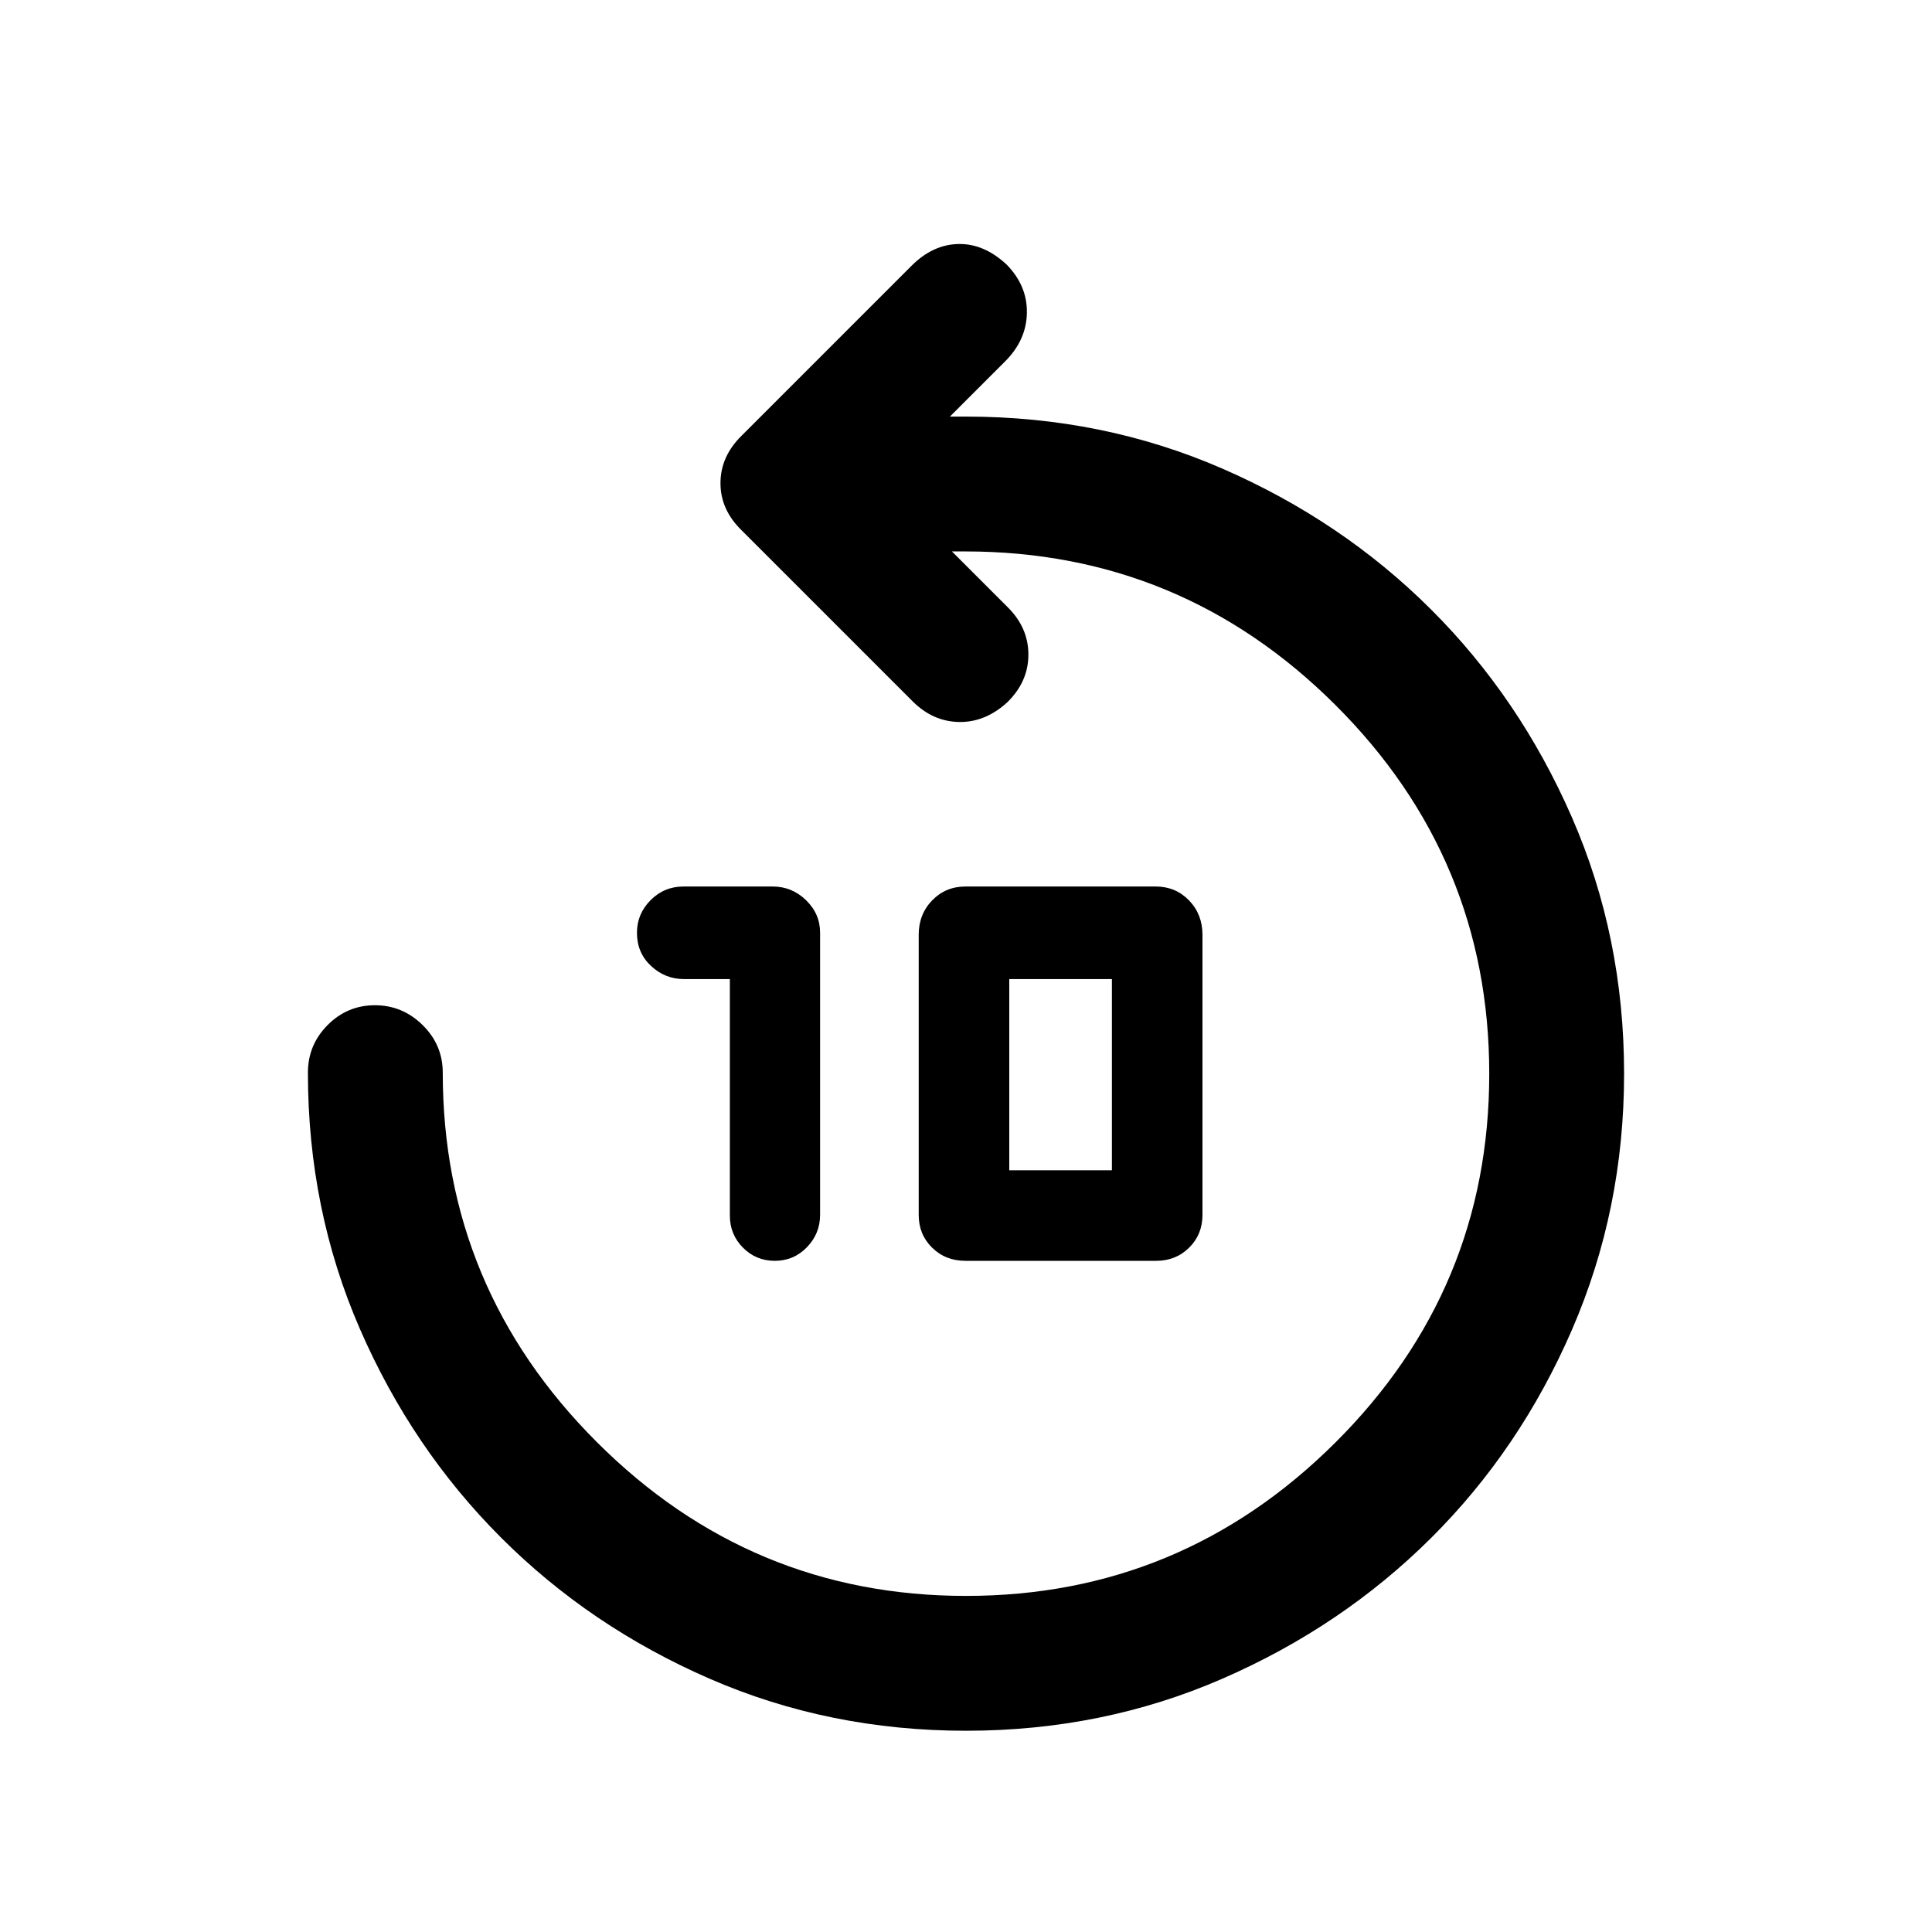 <svg xmlns="http://www.w3.org/2000/svg" height="20" viewBox="0 -960 960 960" width="20"><path d="M362.66-473.5h-22.83q-9.33 0-16.33-6.52-7-6.51-7-16.48 0-9.4 6.77-16.2 6.76-6.8 16.36-6.8h44.28q9.59 0 16.59 6.78 7 6.79 7 16.17v140.17q0 9.38-6.55 16.13-6.55 6.75-15.95 6.75-9.33 0-15.83-6.55-6.51-6.55-6.51-15.95v-117.5Zm117.08 140q-9.94 0-16.59-6.55-6.65-6.56-6.65-16.25v-139.2q0-10.2 6.68-17.1 6.69-6.9 16.57-6.9h94.5q9.88 0 16.57 6.9 6.68 6.9 6.68 17.1v139.2q0 9.69-6.61 16.25-6.61 6.55-16.39 6.55h-94.76Zm21.76-45h51v-95h-51v95ZM480-100q-68 0-127.38-25.85-59.39-25.85-103.65-70.12-44.27-44.26-70.12-103.65Q153-359 153-427q0-13.8 9.79-23.65 9.79-9.85 23.5-9.85t23.71 9.85q10 9.85 10 23.65 0 107 76.5 183.5T480-167q107 0 183.5-76.17Q740-319.33 740-426.42q0-107.08-76.5-183.33Q587-686 479.61-686H473l27.5 27.5q10.5 10.25 10.5 23.75T500.48-611q-10.98 10-23.98 9.75t-23-10.25l-84.87-84.87Q358-706.64 358-719.91t10.5-23.59l84.42-84.42q10.58-10.58 23.33-10.83Q489-839 500.22-828.5q10.28 10.5 10.03 24t-10.75 24L472-753h8q68 0 127.38 25.85 59.39 25.85 103.55 69.84 44.17 43.98 70.12 103.39Q807-494.52 807-426.5q0 67.5-25.85 127.13-25.85 59.64-70.12 103.65-44.26 44.02-103.65 69.87Q548-100 480-100Z"/></svg>